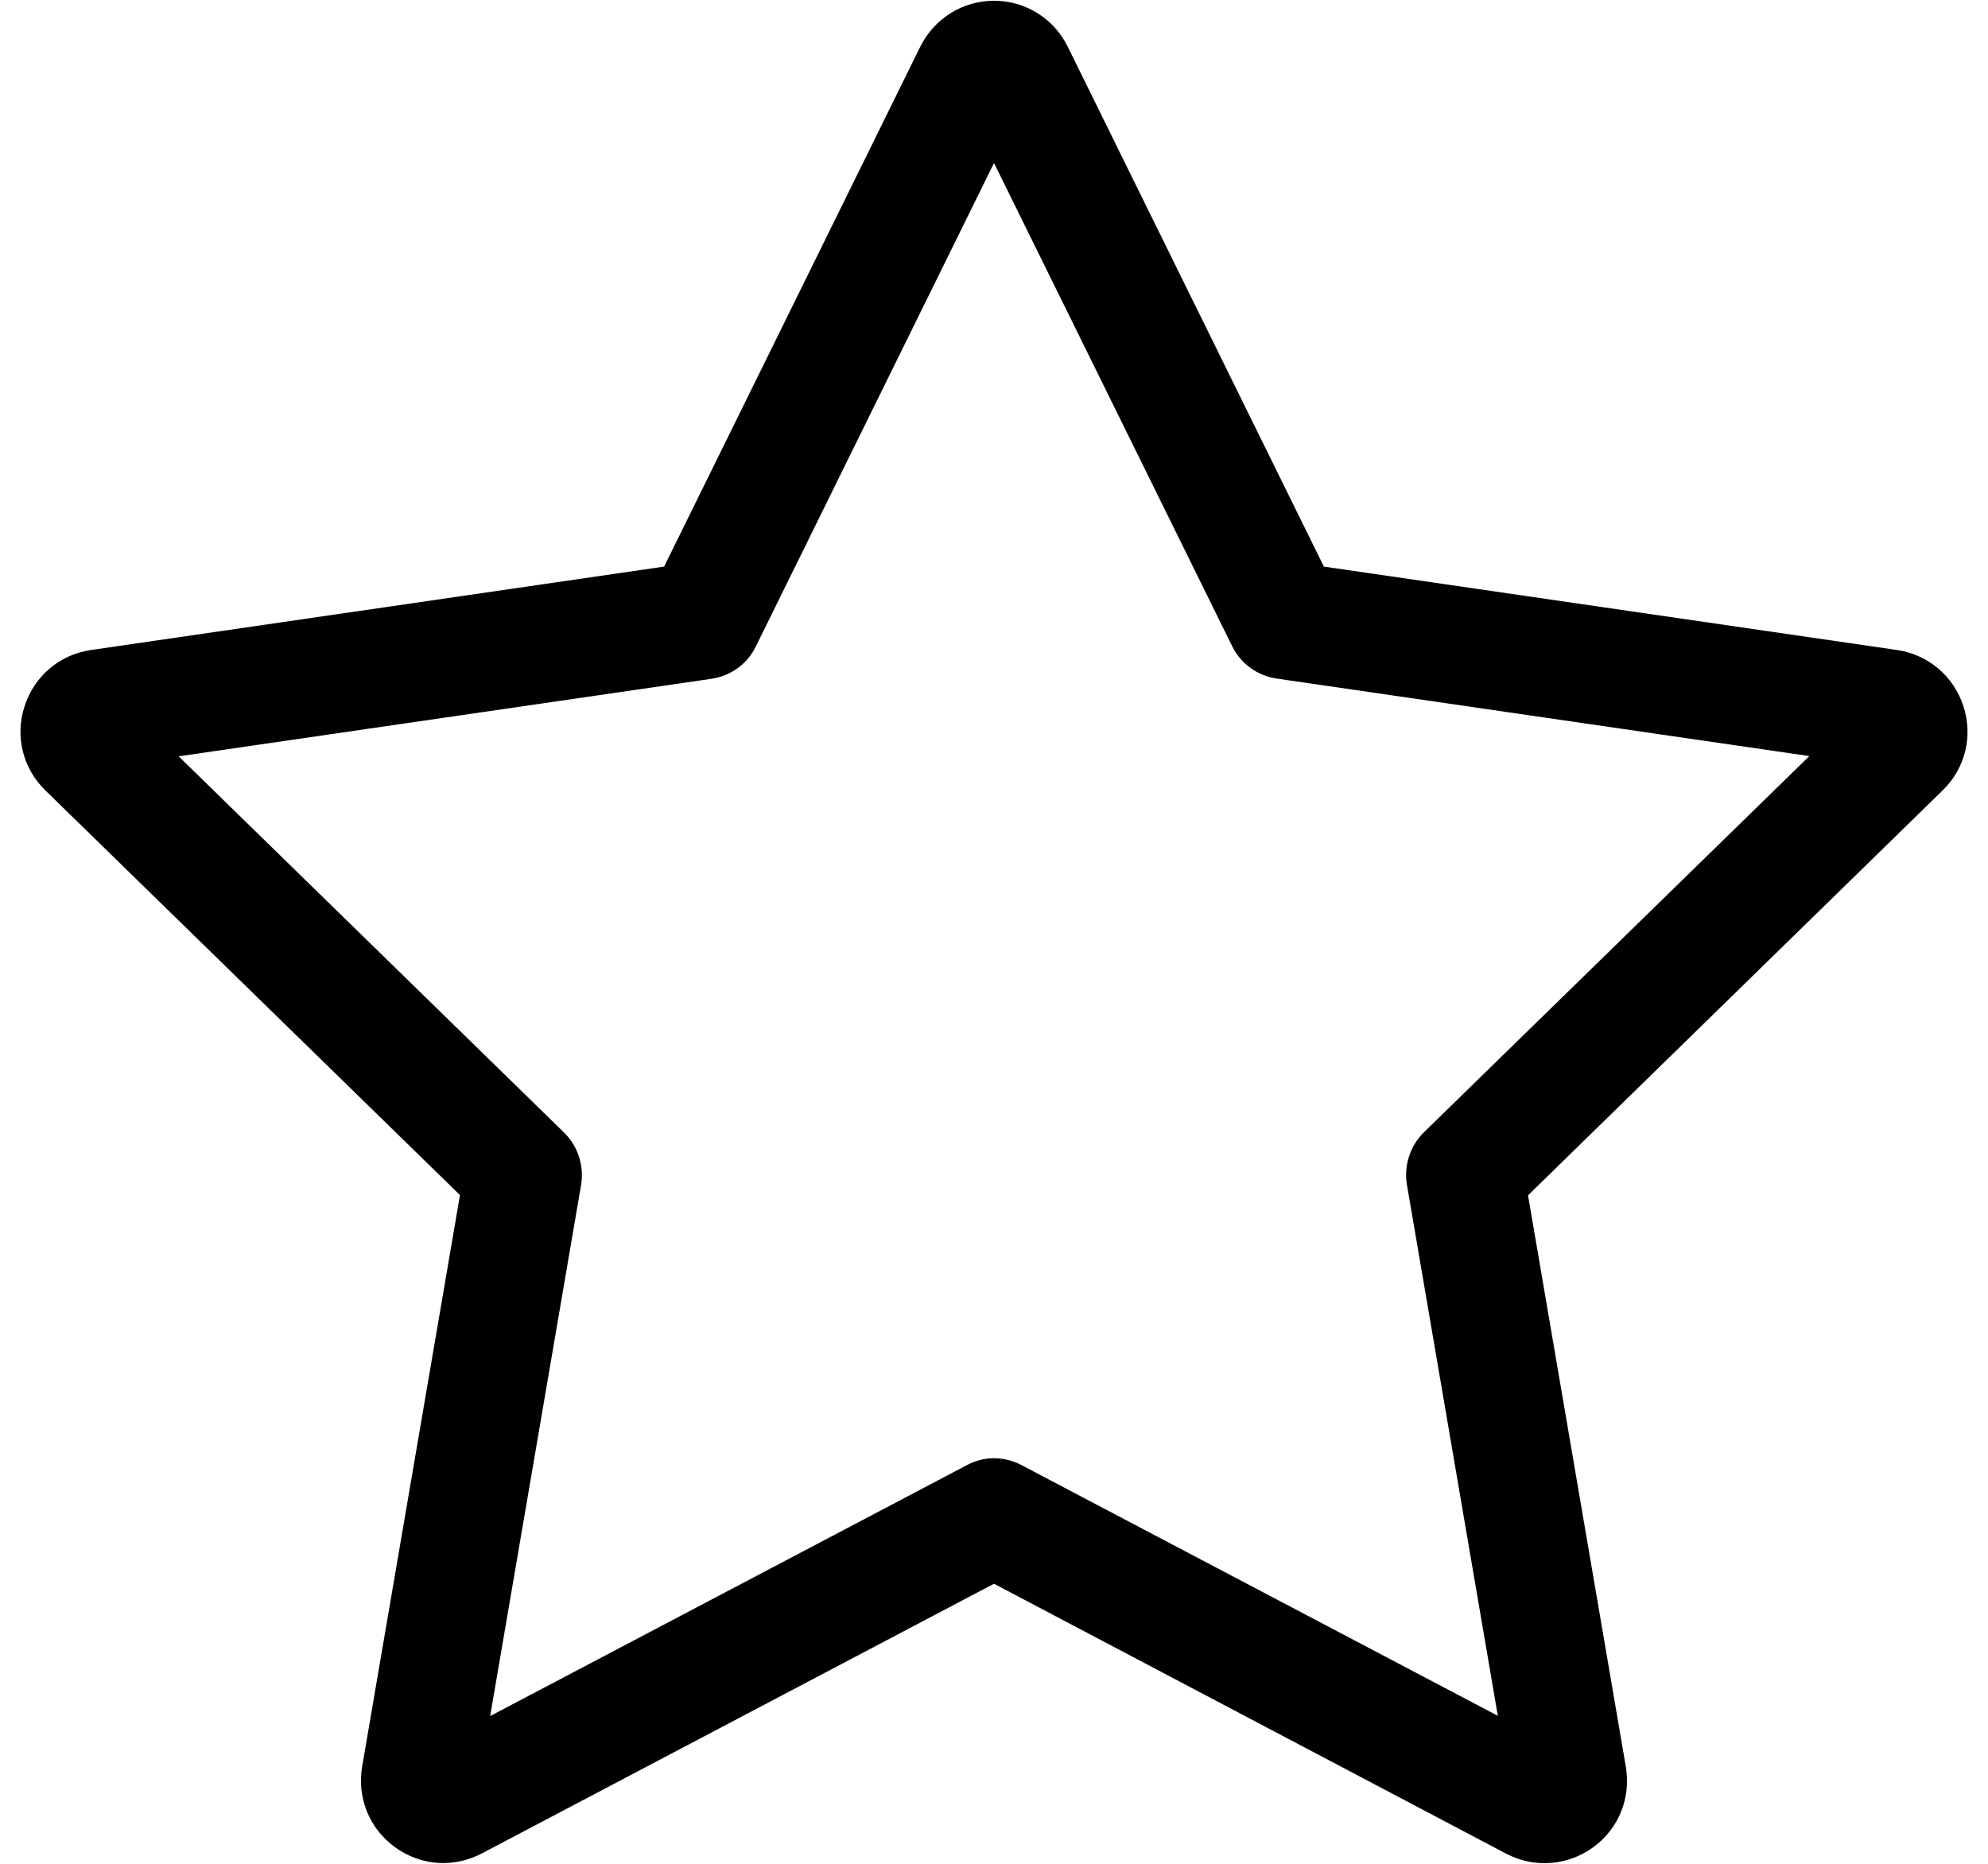 ﻿<?xml version="1.0" encoding="utf-8"?>
<svg version="1.1" xmlns:xlink="http://www.w3.org/1999/xlink" width="16px" height="15px" xmlns="http://www.w3.org/2000/svg">
  <g transform="matrix(1 0 0 1 -313 -34 )">
    <path d="M 15.634 6.362  C 15.817 6.185  15.881 5.925  15.802 5.683  C 15.723 5.44  15.517 5.267  15.266 5.231  L 10.655 4.56  L 8.594 0.377  C 8.483 0.149  8.253 0.006  8 0.006  C 7.747 0.006  7.519 0.149  7.406 0.377  L 5.345 4.56  L 0.734 5.231  C 0.481 5.267  0.277 5.44  0.198 5.683  C 0.119 5.923  0.183 6.185  0.366 6.362  L 3.702 9.618  L 2.915 14.216  C 2.872 14.467  2.972 14.717  3.179 14.866  C 3.296 14.951  3.432 14.994  3.568 14.994  C 3.672 14.994  3.779 14.968  3.877 14.917  L 8 12.746  L 12.123 14.919  C 12.347 15.036  12.615 15.017  12.821 14.868  C 13.028 14.719  13.128 14.469  13.085 14.218  L 12.298 9.62  L 15.634 6.362  Z M 14.562 6.085  L 11.46 9.113  C 11.349 9.222  11.298 9.379  11.323 9.533  L 12.055 13.809  L 8.221 11.791  C 8.151 11.755  8.077 11.736  8 11.736  C 7.923 11.736  7.849 11.755  7.779 11.793  L 3.945 13.811  L 4.677 9.535  C 4.702 9.381  4.651 9.224  4.54 9.115  L 1.438 6.087  L 5.726 5.463  C 5.881 5.44  6.015 5.344  6.083 5.203  L 8 1.312  L 9.917 5.201  C 9.987 5.342  10.119 5.438  10.274 5.461  L 14.562 6.085  Z " fill-rule="nonzero" fill="#000000" stroke="none" transform="matrix(1 0 0 1 313 34 )" />
  </g>
</svg>